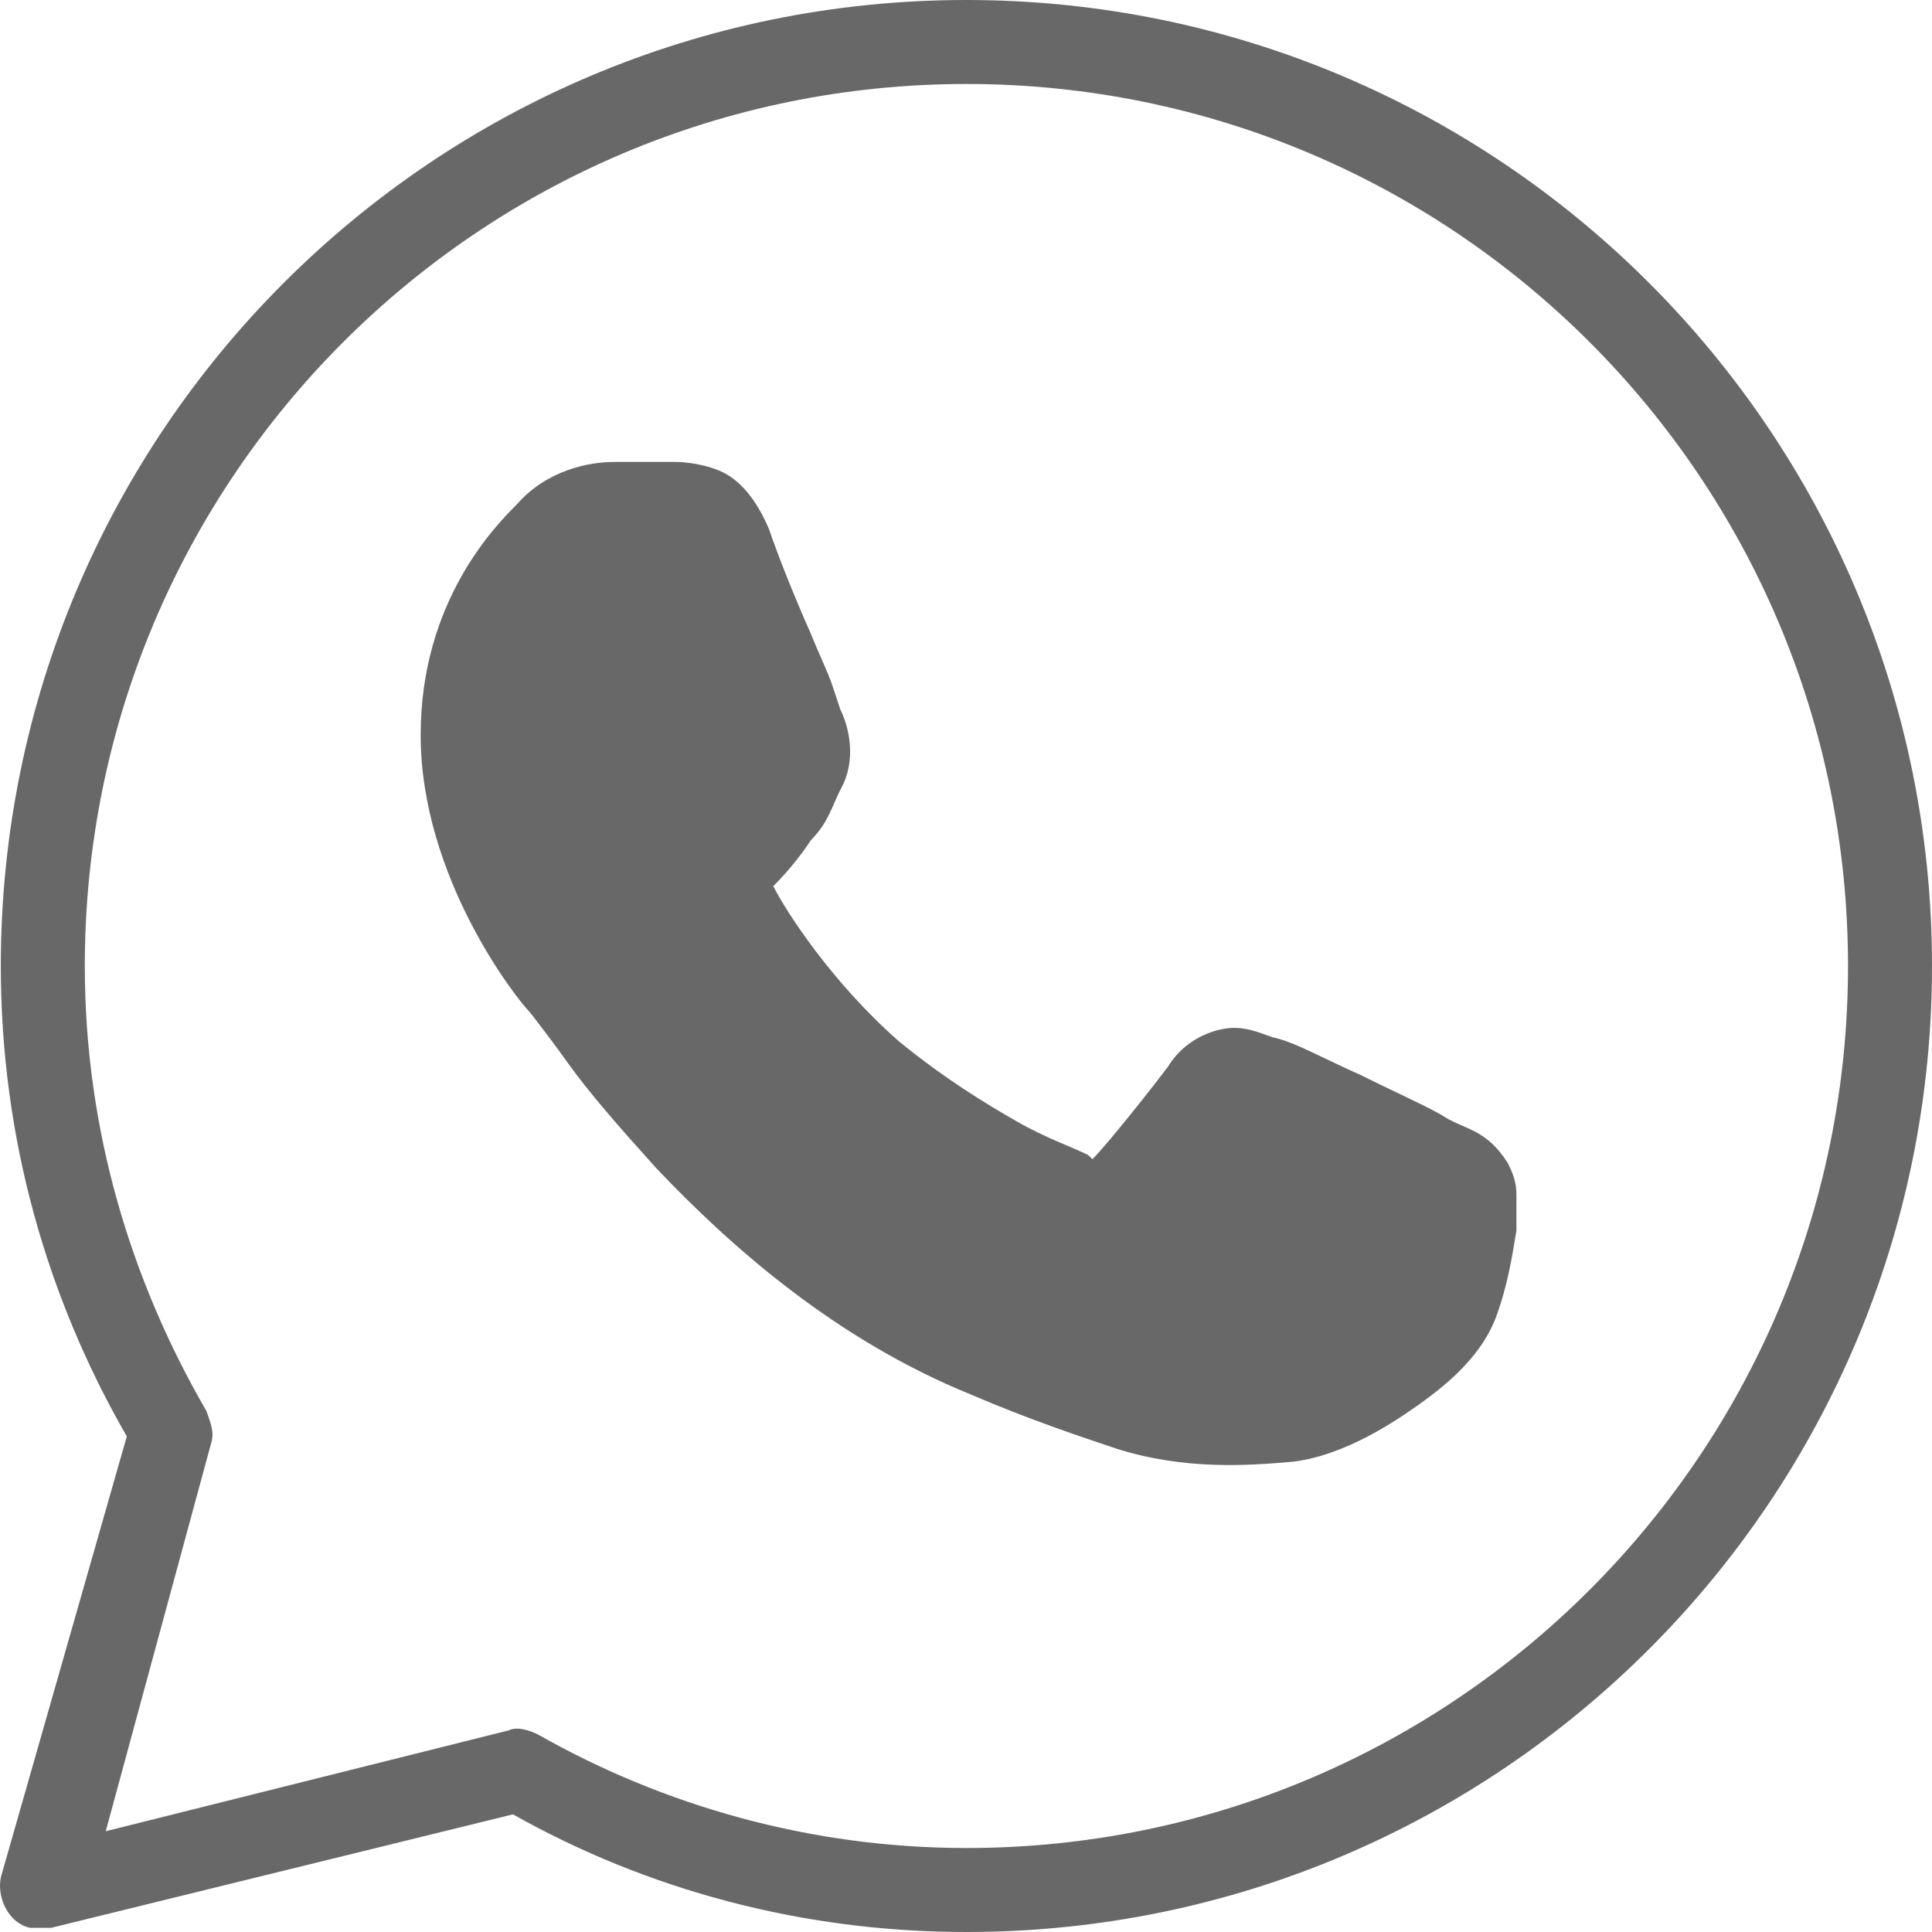 <svg width="19" height="19" viewBox="0 0 19 19" fill="none" xmlns="http://www.w3.org/2000/svg">
<path d="M9.504 0C4.26 0 0.008 4.254 0.008 9.5C0.008 11.194 0.462 12.763 1.247 14.126L0.008 18.463C-0.033 18.67 0.09 18.917 0.297 18.959C0.379 18.959 0.421 18.959 0.503 18.959L5.045 17.843C6.366 18.587 7.894 19 9.504 19C14.747 19 19 14.746 19 9.5C19 4.254 14.747 0 9.504 0ZM9.504 0.826C14.293 0.826 18.174 4.709 18.174 9.5C18.174 14.291 14.293 18.174 9.504 18.174C7.976 18.174 6.531 17.761 5.293 17.059C5.21 17.017 5.086 16.976 5.004 17.017L1.04 18.009L2.072 14.209C2.114 14.085 2.072 14.002 2.031 13.878C1.288 12.598 0.834 11.111 0.834 9.5C0.834 4.709 4.715 0.826 9.504 0.826ZM6.036 4.543C5.788 4.543 5.375 4.626 5.086 4.957C4.88 5.163 4.137 5.907 4.137 7.228C4.137 8.633 5.086 9.83 5.21 9.954C5.21 9.954 5.375 10.161 5.582 10.45C5.788 10.739 6.077 11.07 6.449 11.483C7.192 12.267 8.224 13.176 9.545 13.713C10.123 13.961 10.619 14.126 10.99 14.25C11.651 14.457 12.27 14.415 12.724 14.374C13.055 14.333 13.426 14.167 13.798 13.92C14.169 13.672 14.541 13.383 14.706 12.97C14.83 12.639 14.871 12.35 14.913 12.102C14.913 11.978 14.913 11.896 14.913 11.772C14.913 11.689 14.913 11.607 14.83 11.441C14.624 11.111 14.417 11.111 14.211 10.987C14.087 10.904 13.715 10.739 13.385 10.574C13.013 10.409 12.724 10.243 12.518 10.202C12.394 10.161 12.229 10.078 12.023 10.12C11.816 10.161 11.61 10.285 11.486 10.491C11.362 10.656 10.908 11.235 10.743 11.4C10.743 11.4 10.743 11.4 10.701 11.359C10.536 11.276 10.288 11.194 9.999 11.028C9.71 10.863 9.298 10.615 8.843 10.243C8.183 9.665 7.729 8.963 7.605 8.715C7.77 8.55 7.894 8.385 7.976 8.261C8.141 8.096 8.183 7.93 8.265 7.765C8.43 7.476 8.348 7.146 8.265 6.98C8.265 6.98 8.224 6.857 8.183 6.733C8.141 6.609 8.059 6.443 7.976 6.237C7.811 5.865 7.646 5.452 7.563 5.204C7.44 4.915 7.274 4.709 7.068 4.626C6.862 4.543 6.655 4.543 6.655 4.543C6.407 4.543 6.201 4.543 6.036 4.543Z" fill="#686868"/>
</svg>
